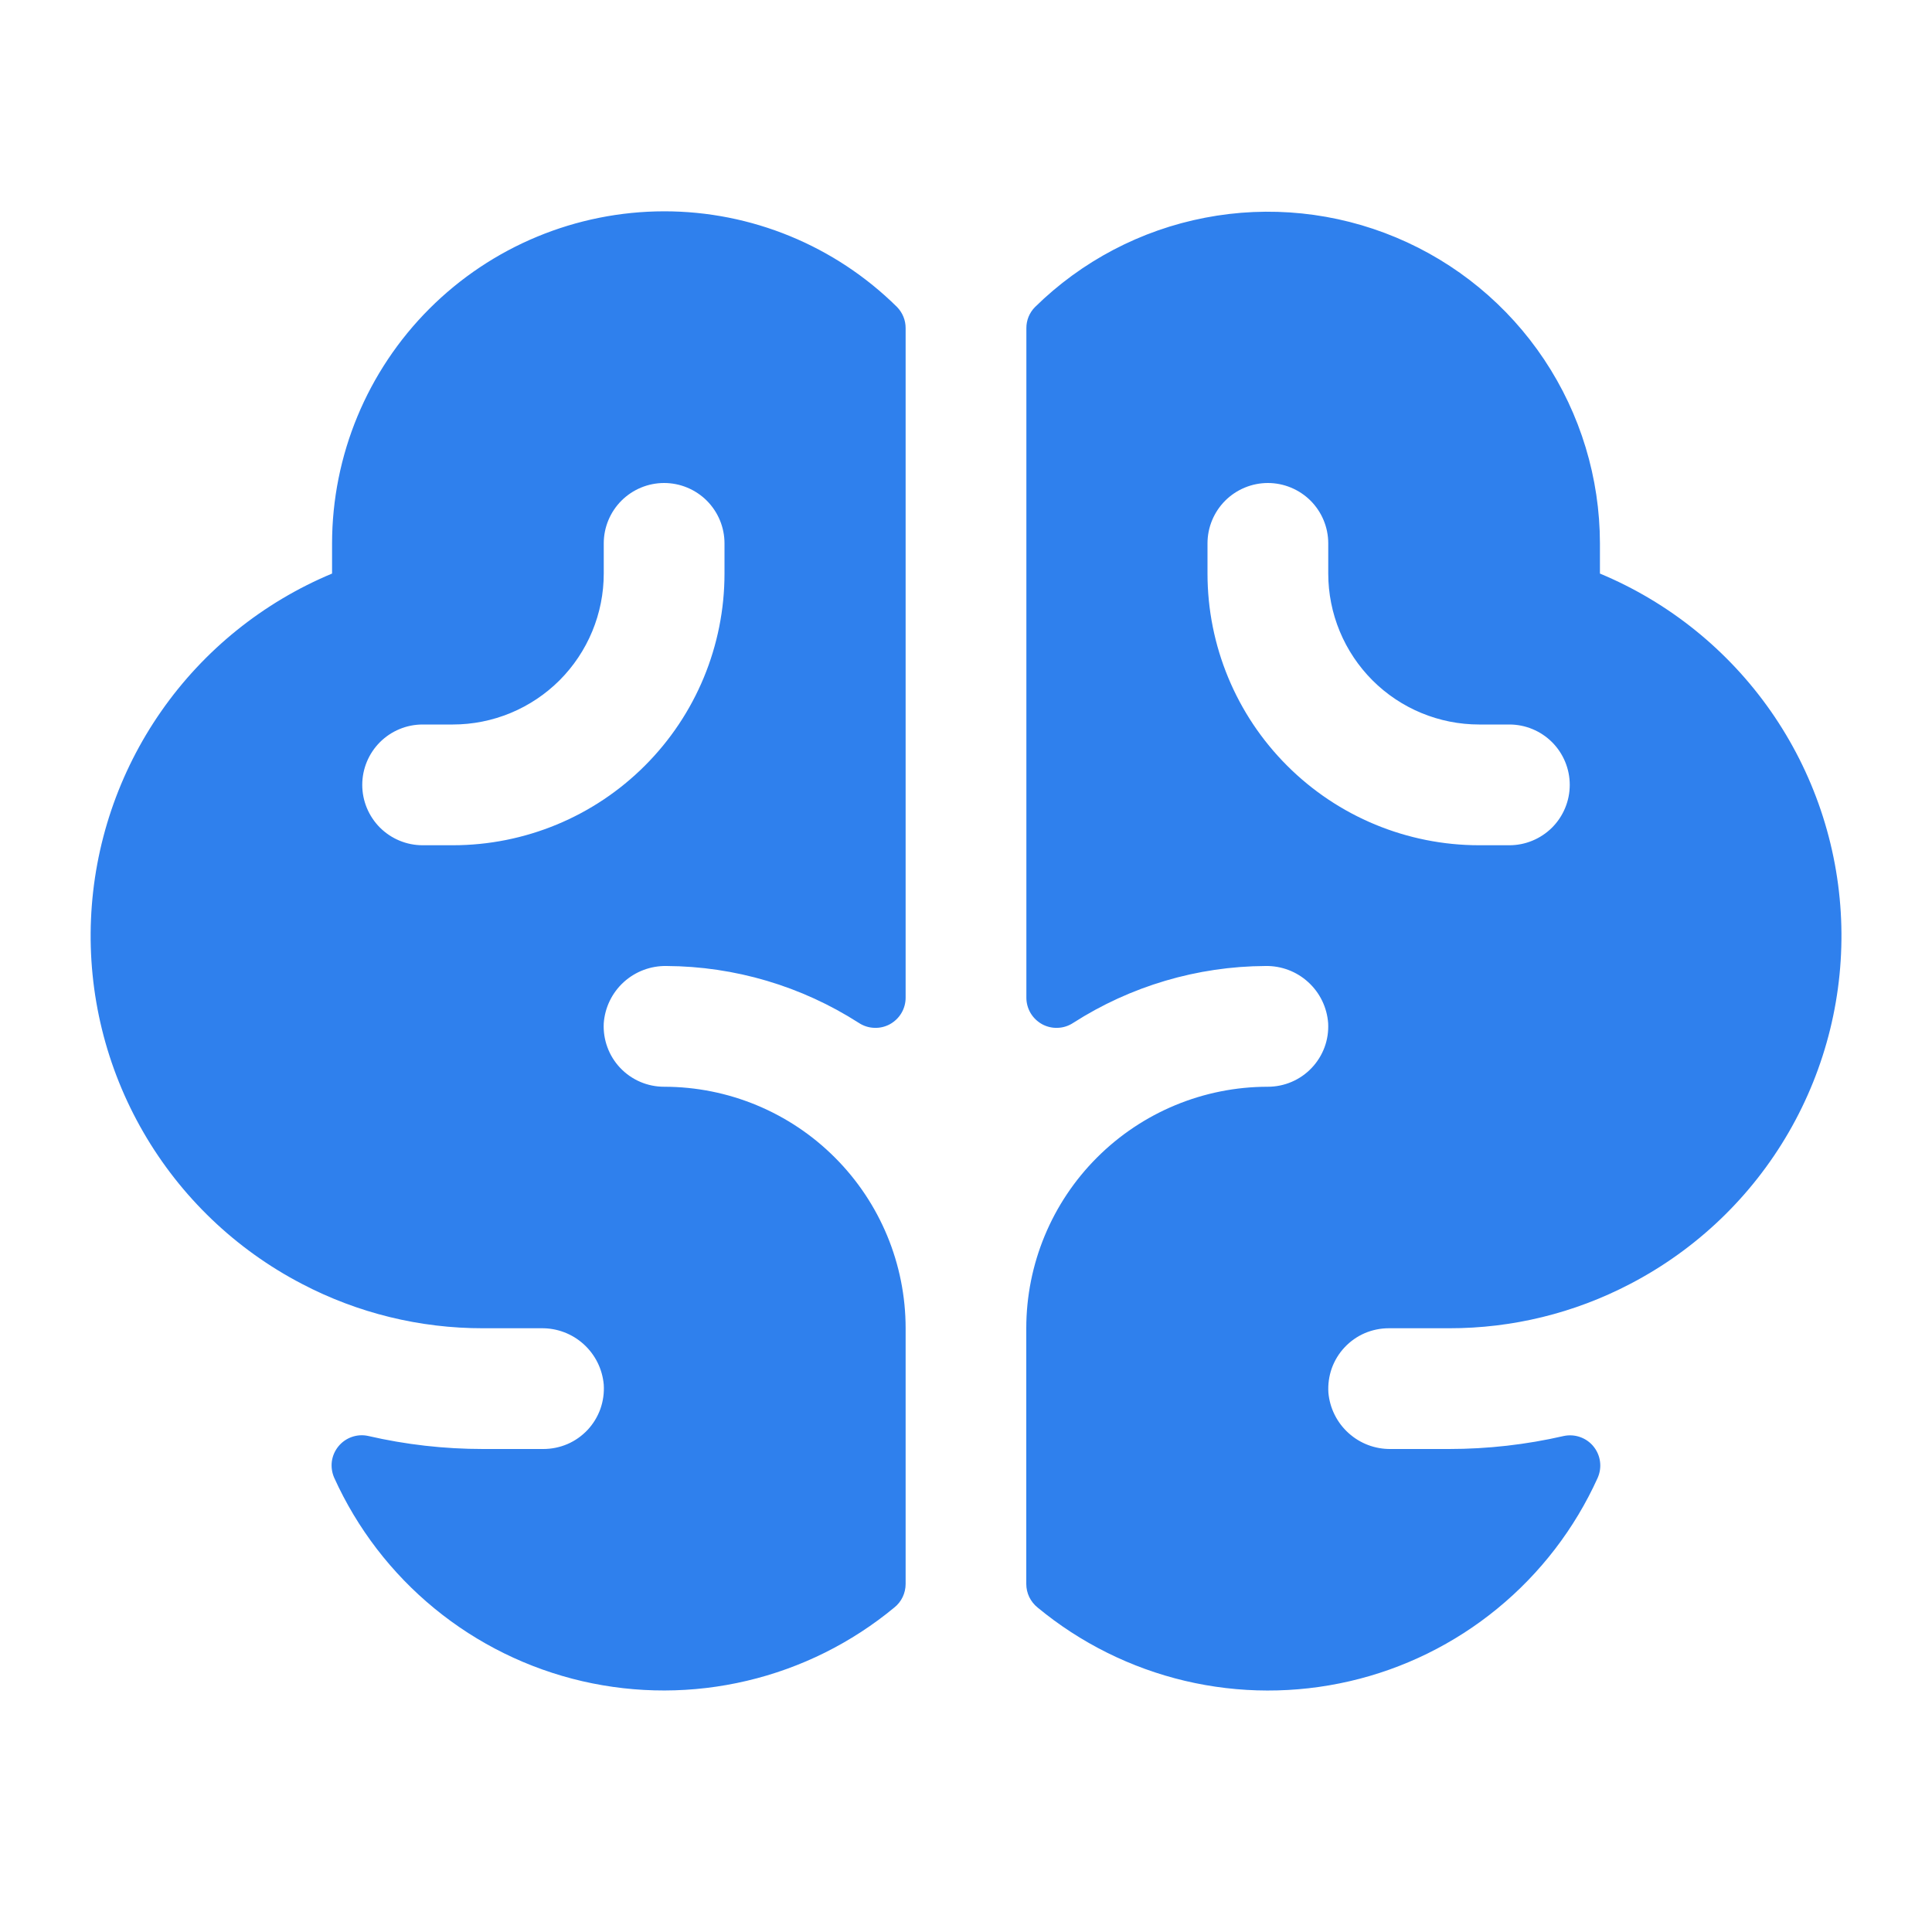 <svg width="40" height="40" viewBox="0 0 40 40" fill="none" xmlns="http://www.w3.org/2000/svg">
<path d="M33.125 11.875V11.25C33.123 9.896 32.722 8.572 31.971 7.445C31.22 6.318 30.152 5.438 28.903 4.916C27.653 4.393 26.277 4.251 24.948 4.508C23.618 4.764 22.393 5.408 21.428 6.358C21.371 6.415 21.326 6.484 21.295 6.559C21.265 6.634 21.249 6.714 21.25 6.795V20.658C21.25 20.77 21.281 20.881 21.339 20.978C21.397 21.074 21.48 21.153 21.579 21.207C21.678 21.26 21.79 21.286 21.903 21.28C22.015 21.276 22.125 21.24 22.219 21.178C23.407 20.416 24.788 20.007 26.2 20C26.527 19.994 26.844 20.113 27.085 20.334C27.327 20.554 27.474 20.858 27.498 21.184C27.507 21.354 27.482 21.524 27.423 21.683C27.364 21.842 27.273 21.988 27.156 22.111C27.039 22.234 26.899 22.332 26.742 22.399C26.586 22.466 26.418 22.5 26.248 22.5C24.922 22.5 23.651 23.027 22.713 23.965C21.775 24.902 21.248 26.174 21.248 27.5V32.794C21.248 32.887 21.269 32.98 21.309 33.064C21.35 33.148 21.409 33.223 21.481 33.281C22.368 34.015 23.413 34.535 24.533 34.8C25.654 35.065 26.82 35.067 27.942 34.808C29.064 34.549 30.111 34.034 31.001 33.304C31.892 32.574 32.602 31.649 33.077 30.6C33.124 30.494 33.142 30.378 33.127 30.263C33.113 30.148 33.066 30.04 32.993 29.949C32.921 29.859 32.824 29.791 32.715 29.753C32.606 29.714 32.488 29.707 32.375 29.731C31.596 29.91 30.799 30 30 30H28.792C28.47 30.004 28.158 29.886 27.919 29.669C27.68 29.453 27.531 29.154 27.503 28.833C27.492 28.662 27.516 28.49 27.573 28.329C27.631 28.168 27.721 28.02 27.839 27.895C27.956 27.77 28.098 27.67 28.255 27.602C28.412 27.535 28.582 27.5 28.753 27.5H30.003C31.309 27.502 32.596 27.187 33.753 26.581C35.123 25.868 36.262 24.778 37.035 23.44C37.808 22.102 38.184 20.572 38.118 19.028C38.052 17.485 37.547 15.992 36.663 14.725C35.778 13.458 34.551 12.469 33.125 11.875ZM31.25 17.5H30.625C29.133 17.5 27.702 16.907 26.648 15.852C25.593 14.798 25 13.367 25 11.875V11.25C25 10.918 25.132 10.601 25.366 10.366C25.601 10.132 25.919 10 26.25 10C26.581 10 26.899 10.132 27.134 10.366C27.368 10.601 27.5 10.918 27.5 11.25V11.875C27.5 12.285 27.581 12.692 27.738 13.071C27.895 13.45 28.125 13.794 28.415 14.085C29.001 14.671 29.796 15 30.625 15H31.25C31.581 15 31.899 15.132 32.134 15.366C32.368 15.601 32.5 15.918 32.5 16.25C32.5 16.581 32.368 16.899 32.134 17.134C31.899 17.368 31.581 17.5 31.25 17.5ZM13.75 4.375C11.927 4.377 10.18 5.102 8.891 6.391C7.602 7.68 6.877 9.427 6.875 11.25V11.875C5.449 12.47 4.222 13.458 3.338 14.726C2.454 15.993 1.95 17.486 1.884 19.029C1.818 20.573 2.194 22.103 2.968 23.441C3.741 24.779 4.88 25.868 6.25 26.581C7.407 27.187 8.694 27.502 10 27.5H11.208C11.531 27.495 11.844 27.613 12.083 27.829C12.323 28.046 12.472 28.345 12.5 28.667C12.511 28.838 12.487 29.01 12.43 29.171C12.372 29.332 12.282 29.48 12.165 29.605C12.047 29.73 11.906 29.83 11.748 29.898C11.591 29.965 11.421 30 11.25 30H10C9.2 30 8.403 29.91 7.623 29.73C7.51 29.705 7.393 29.712 7.283 29.751C7.174 29.789 7.078 29.857 7.005 29.947C6.932 30.037 6.885 30.145 6.87 30.26C6.856 30.375 6.873 30.491 6.92 30.597C7.395 31.646 8.105 32.572 8.996 33.302C9.886 34.032 10.933 34.547 12.055 34.807C13.177 35.066 14.344 35.064 15.464 34.799C16.585 34.535 17.63 34.015 18.517 33.281C18.59 33.223 18.649 33.148 18.689 33.064C18.729 32.98 18.75 32.887 18.75 32.794V27.5C18.75 26.174 18.223 24.902 17.285 23.965C16.348 23.027 15.076 22.5 13.75 22.5C13.58 22.5 13.412 22.466 13.256 22.399C13.1 22.332 12.959 22.234 12.842 22.111C12.725 21.988 12.634 21.842 12.576 21.683C12.517 21.524 12.491 21.354 12.5 21.184C12.524 20.858 12.672 20.553 12.914 20.333C13.156 20.113 13.473 19.994 13.8 20C15.212 20.007 16.593 20.416 17.781 21.178C17.875 21.24 17.985 21.276 18.097 21.28C18.21 21.286 18.322 21.26 18.421 21.207C18.52 21.153 18.603 21.074 18.661 20.978C18.719 20.881 18.75 20.77 18.75 20.658V6.795C18.751 6.631 18.687 6.474 18.572 6.356C17.288 5.086 15.556 4.374 13.75 4.375ZM15 11.875C15 13.367 14.407 14.798 13.352 15.852C12.298 16.907 10.867 17.5 9.375 17.5H8.75C8.418 17.5 8.101 17.368 7.866 17.134C7.632 16.899 7.5 16.581 7.5 16.25C7.5 15.918 7.632 15.601 7.866 15.366C8.101 15.132 8.418 15 8.75 15H9.375C9.785 15 10.192 14.919 10.571 14.762C10.95 14.605 11.294 14.375 11.585 14.085C11.875 13.794 12.105 13.45 12.262 13.071C12.419 12.692 12.5 12.285 12.5 11.875V11.25C12.5 10.918 12.632 10.601 12.866 10.366C13.101 10.132 13.418 10 13.75 10C14.082 10 14.399 10.132 14.634 10.366C14.868 10.601 15 10.918 15 11.25V11.875Z" fill="#2F80ED"/>
</svg>
